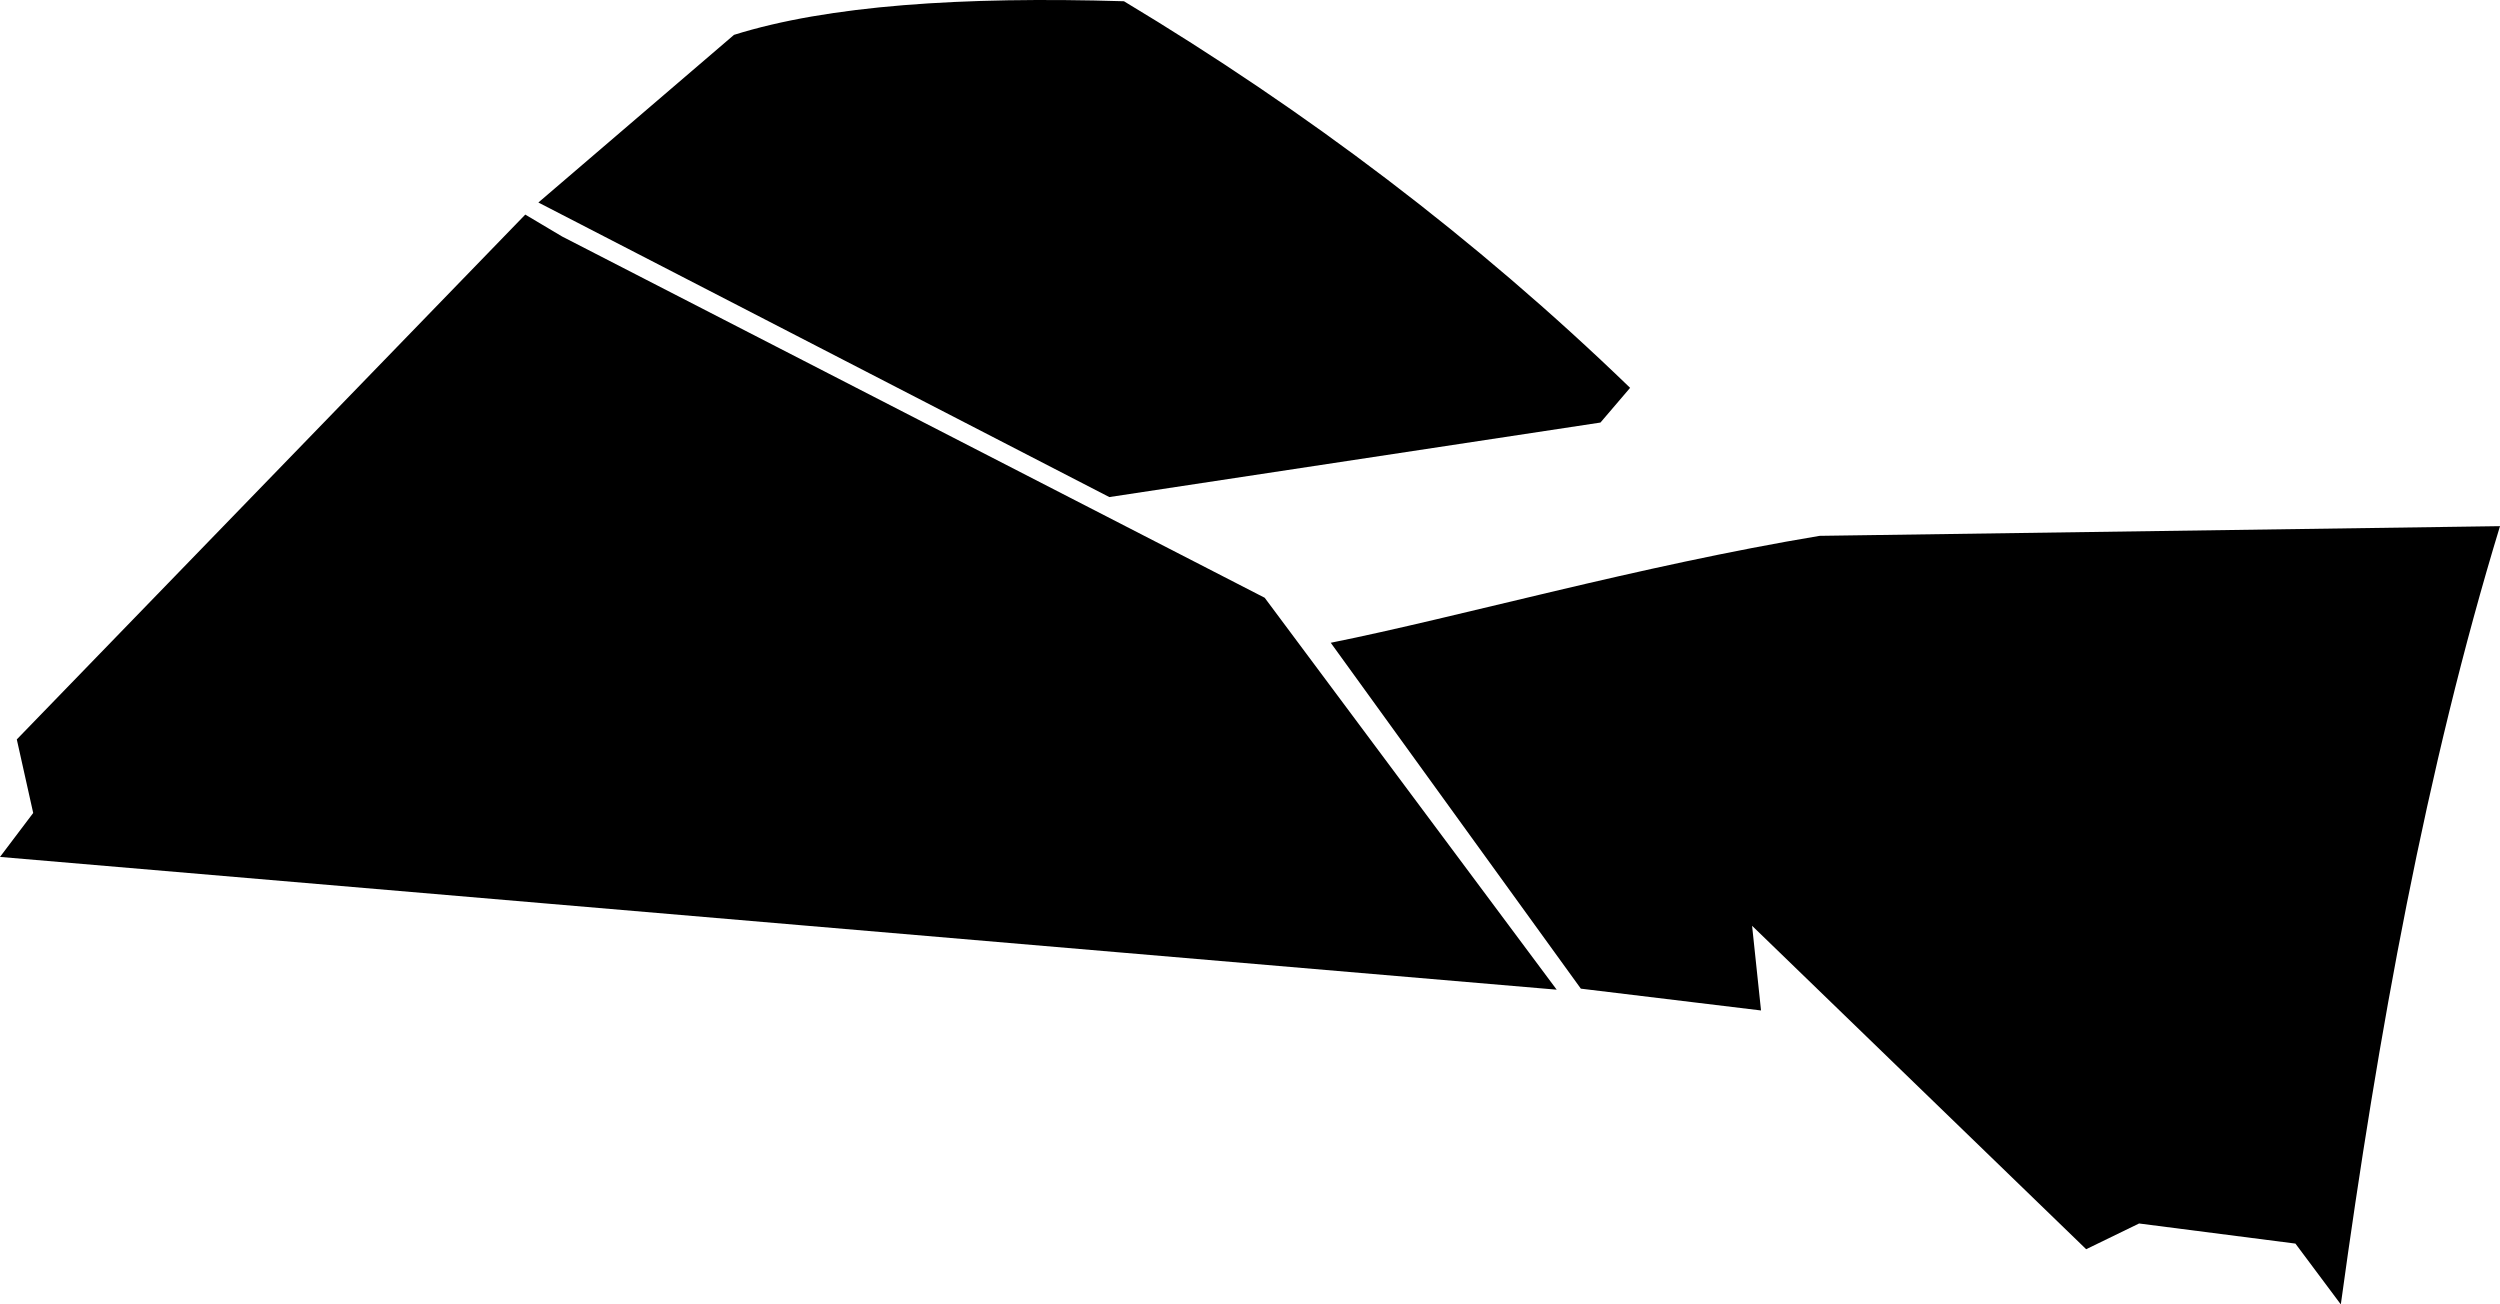 <?xml version="1.0" encoding="utf-8"?>
<!-- Generator: Adobe Illustrator 16.0.0, SVG Export Plug-In . SVG Version: 6.00 Build 0)  -->
<!DOCTYPE svg PUBLIC "-//W3C//DTD SVG 1.1//EN" "http://www.w3.org/Graphics/SVG/1.1/DTD/svg11.dtd">
<svg version="1.1" id="Layer_1" xmlns="http://www.w3.org/2000/svg" xmlns:xlink="http://www.w3.org/1999/xlink" x="0px" y="0px"
	 width="1968.889px" height="1027.293px" viewBox="0 0 1968.889 1027.293" enable-background="new 0 0 1968.889 1027.293"
	 xml:space="preserve">
<path d="M1433.097,422.005c-143.066,23.838-284.224,63.99-385.062,84.213l196.976,272.409l141.896,17.17l-7.032-66.674
	l263.106,254.705l41.674-20.26l123.123,15.834l35.754,47.891c29.482-214.555,67.24-422.213,125.359-612.911L1433.097,422.005z
	 M442.656,186.234L413.683,169L13.23,582.328l12.918,57.938L0,674.875L1225.98,779.424l-229.977-308.66L442.656,186.234z
	 M885.182,0.984C757.697-2.86,651.98,4.273,578.075,27.451L424,159.484l449.646,231.991l386.8-58.695l23.351-27.335
	C1161.952,187.614,1028.416,87.117,885.182,0.984z"/>
</svg>
